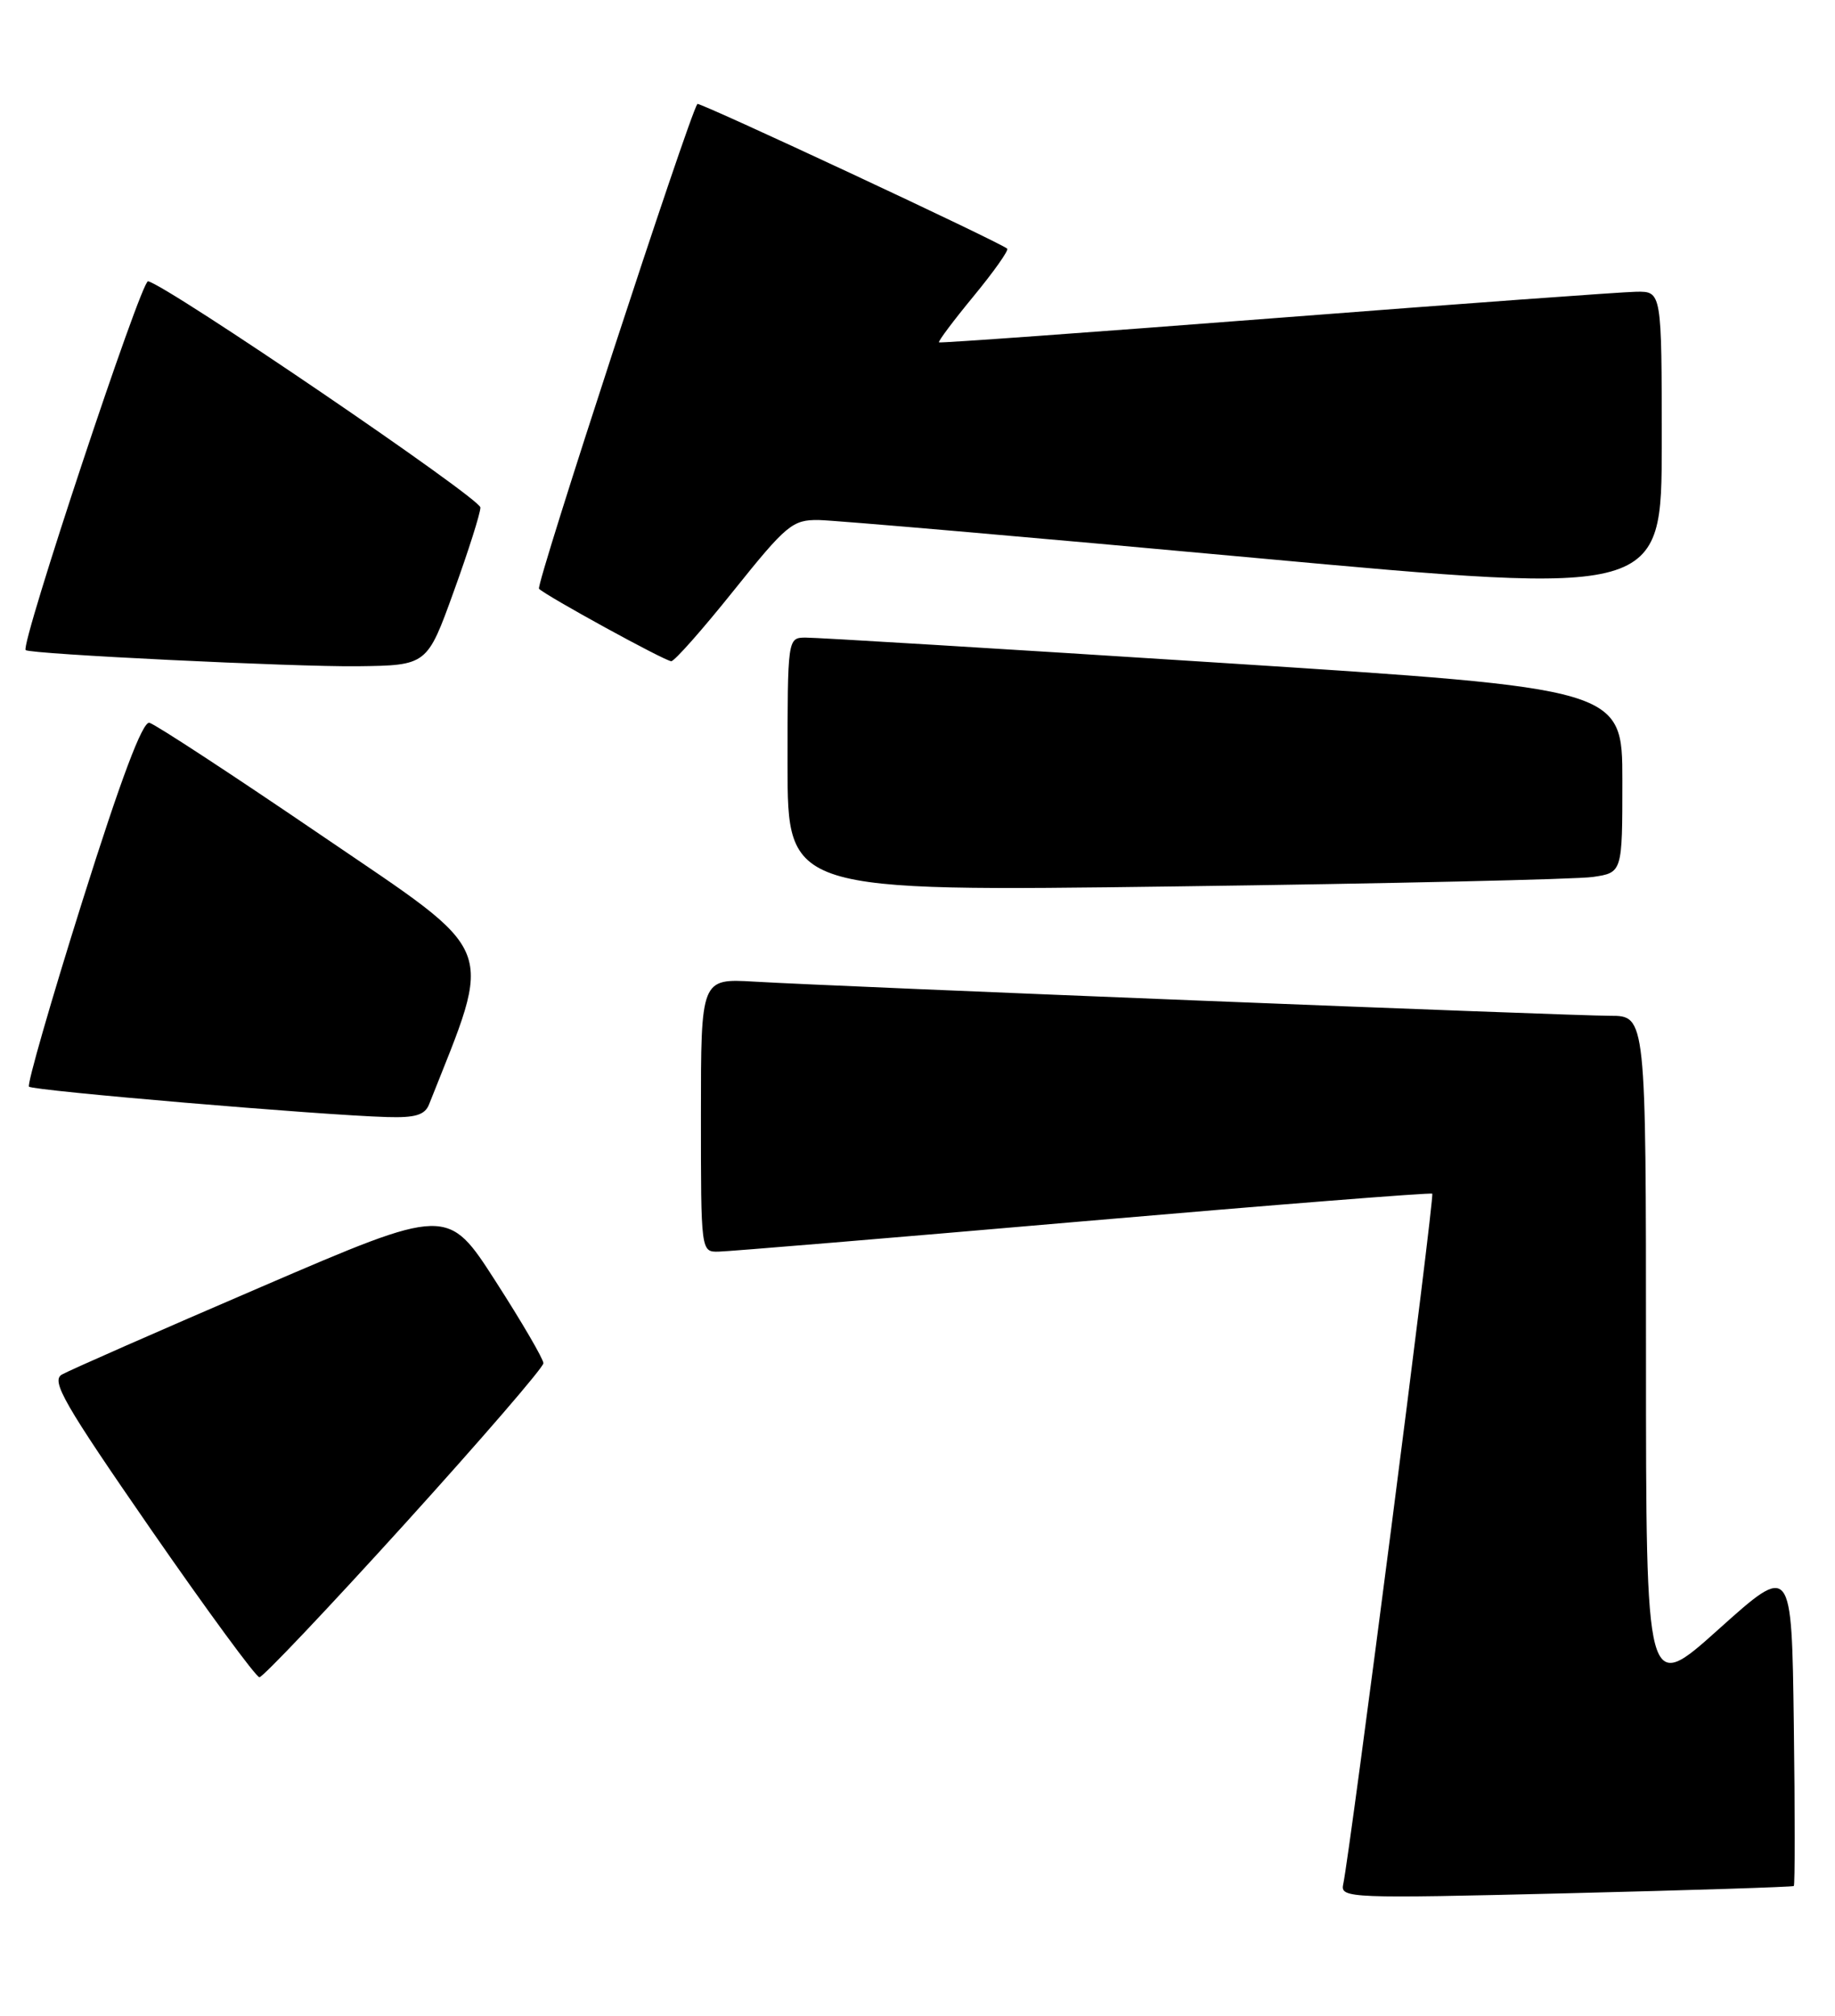 <?xml version="1.0" encoding="UTF-8" standalone="no"?>
<!DOCTYPE svg PUBLIC "-//W3C//DTD SVG 1.1//EN" "http://www.w3.org/Graphics/SVG/1.1/DTD/svg11.dtd" >
<svg xmlns="http://www.w3.org/2000/svg" xmlns:xlink="http://www.w3.org/1999/xlink" version="1.1" viewBox="0 0 233 256">
 <g >
 <path fill="currentColor"
d=" M 227.77 239.51 C 227.92 239.39 227.92 230.13 227.77 218.93 C 227.50 198.58 227.50 198.58 218.25 206.88 C 209.00 215.19 209.00 215.19 209.00 172.09 C 209.00 129.00 209.00 129.00 204.44 129.00 C 199.37 129.00 106.38 125.29 95.75 124.66 C 89.00 124.27 89.00 124.27 89.00 141.63 C 89.00 158.99 89.00 159.00 91.25 158.95 C 92.49 158.93 113.30 157.20 137.50 155.10 C 161.70 153.01 181.66 151.43 181.86 151.59 C 182.19 151.86 171.44 235.19 170.55 239.32 C 170.17 241.06 171.43 241.11 198.83 240.44 C 214.60 240.05 227.62 239.64 227.77 239.51 Z  M 51.37 193.55 C 61.06 182.85 69.00 173.66 69.00 173.12 C 69.00 172.59 66.26 167.89 62.92 162.70 C 56.84 153.24 56.84 153.24 33.17 163.43 C 20.15 169.03 8.76 174.04 7.86 174.56 C 6.45 175.36 8.12 178.26 19.18 194.25 C 26.32 204.56 32.51 213.00 32.94 213.00 C 33.38 213.00 41.67 204.25 51.37 193.55 Z  M 54.48 140.25 C 62.71 119.48 63.53 121.56 41.02 106.23 C 29.60 98.45 19.68 91.95 18.97 91.79 C 18.10 91.59 15.34 98.93 10.44 114.50 C 6.46 127.15 3.42 137.72 3.68 138.00 C 4.18 138.51 40.73 141.62 49.14 141.86 C 52.72 141.97 53.95 141.60 54.48 140.25 Z  M 202.25 111.37 C 206.00 110.82 206.00 110.82 206.00 99.14 C 206.00 87.45 206.00 87.45 155.25 84.19 C 127.34 82.40 103.49 80.95 102.25 80.97 C 100.01 81.00 100.00 81.08 100.00 97.12 C 100.00 113.23 100.00 113.23 149.25 112.57 C 176.34 112.21 200.19 111.67 202.25 111.37 Z  M 57.61 75.13 C 59.48 69.97 61.00 65.17 61.00 64.45 C 61.00 63.29 21.29 36.26 18.80 35.72 C 17.94 35.53 2.54 81.93 3.26 82.56 C 3.84 83.07 37.33 84.70 45.36 84.61 C 54.23 84.50 54.23 84.50 57.61 75.13 Z  M 93.16 75.00 C 99.85 66.65 100.63 66.00 103.94 66.04 C 105.90 66.07 130.79 68.22 159.25 70.84 C 211.00 75.59 211.00 75.59 211.00 56.29 C 211.00 37.00 211.00 37.00 207.75 37.05 C 205.96 37.08 185.38 38.58 162.00 40.39 C 138.62 42.20 119.38 43.59 119.23 43.48 C 119.08 43.37 121.05 40.74 123.62 37.62 C 126.19 34.50 128.11 31.78 127.89 31.58 C 127.10 30.82 88.76 12.91 88.55 13.20 C 87.45 14.77 67.99 74.32 68.44 74.77 C 69.36 75.69 84.40 83.94 85.23 83.97 C 85.63 83.99 89.20 79.95 93.16 75.00 Z "/>
</g>
</svg>